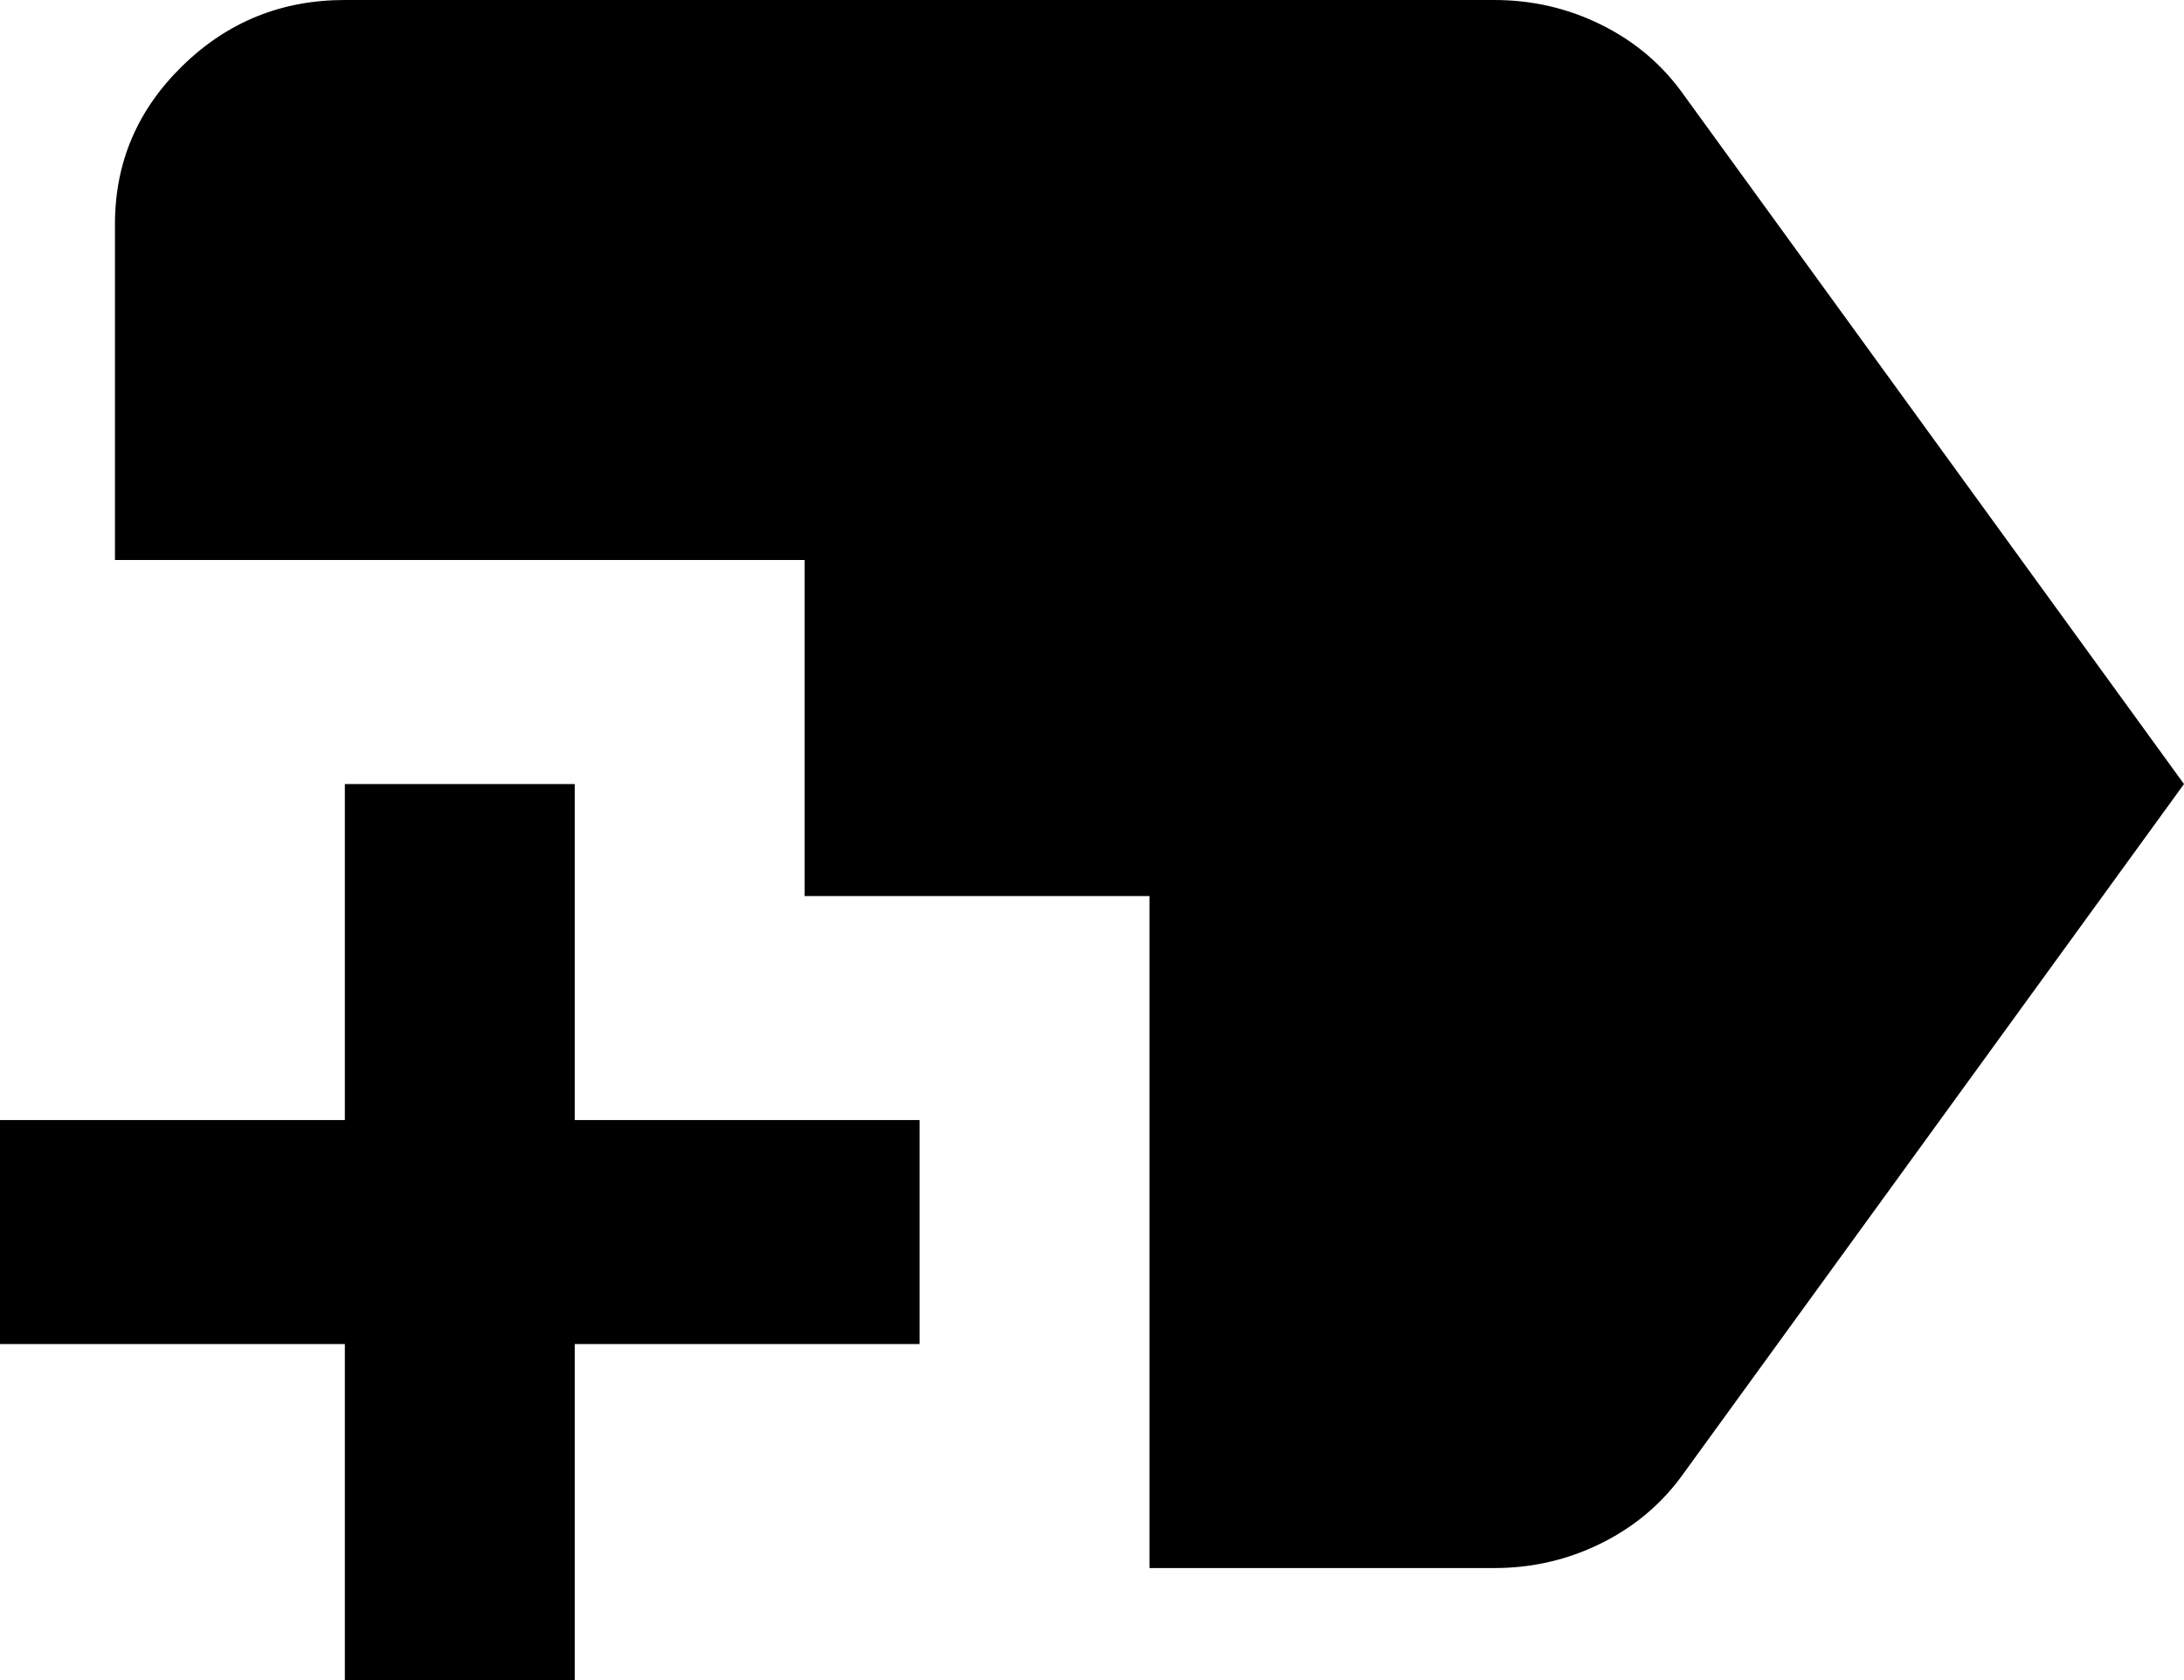 <svg width="39" height="30" viewBox="0 0 39 30" fill="none" xmlns="http://www.w3.org/2000/svg">
<path d="M6.158 30V24H0V20H6.158V14H10.263V20H16.421V24H10.263V30H6.158ZM20.526 28V16H14.368V10H2.053V4C2.053 2.9 2.455 1.958 3.26 1.174C4.064 0.39 5.03 -0.001 6.158 3.39559e-06H26.684C27.368 3.39559e-06 28.01 0.15 28.61 0.45C29.209 0.75 29.696 1.167 30.071 1.7L39 14L30.071 26.3C29.695 26.833 29.207 27.25 28.608 27.55C28.008 27.85 27.367 28 26.684 28H20.526Z" fill="black"/>
</svg>
